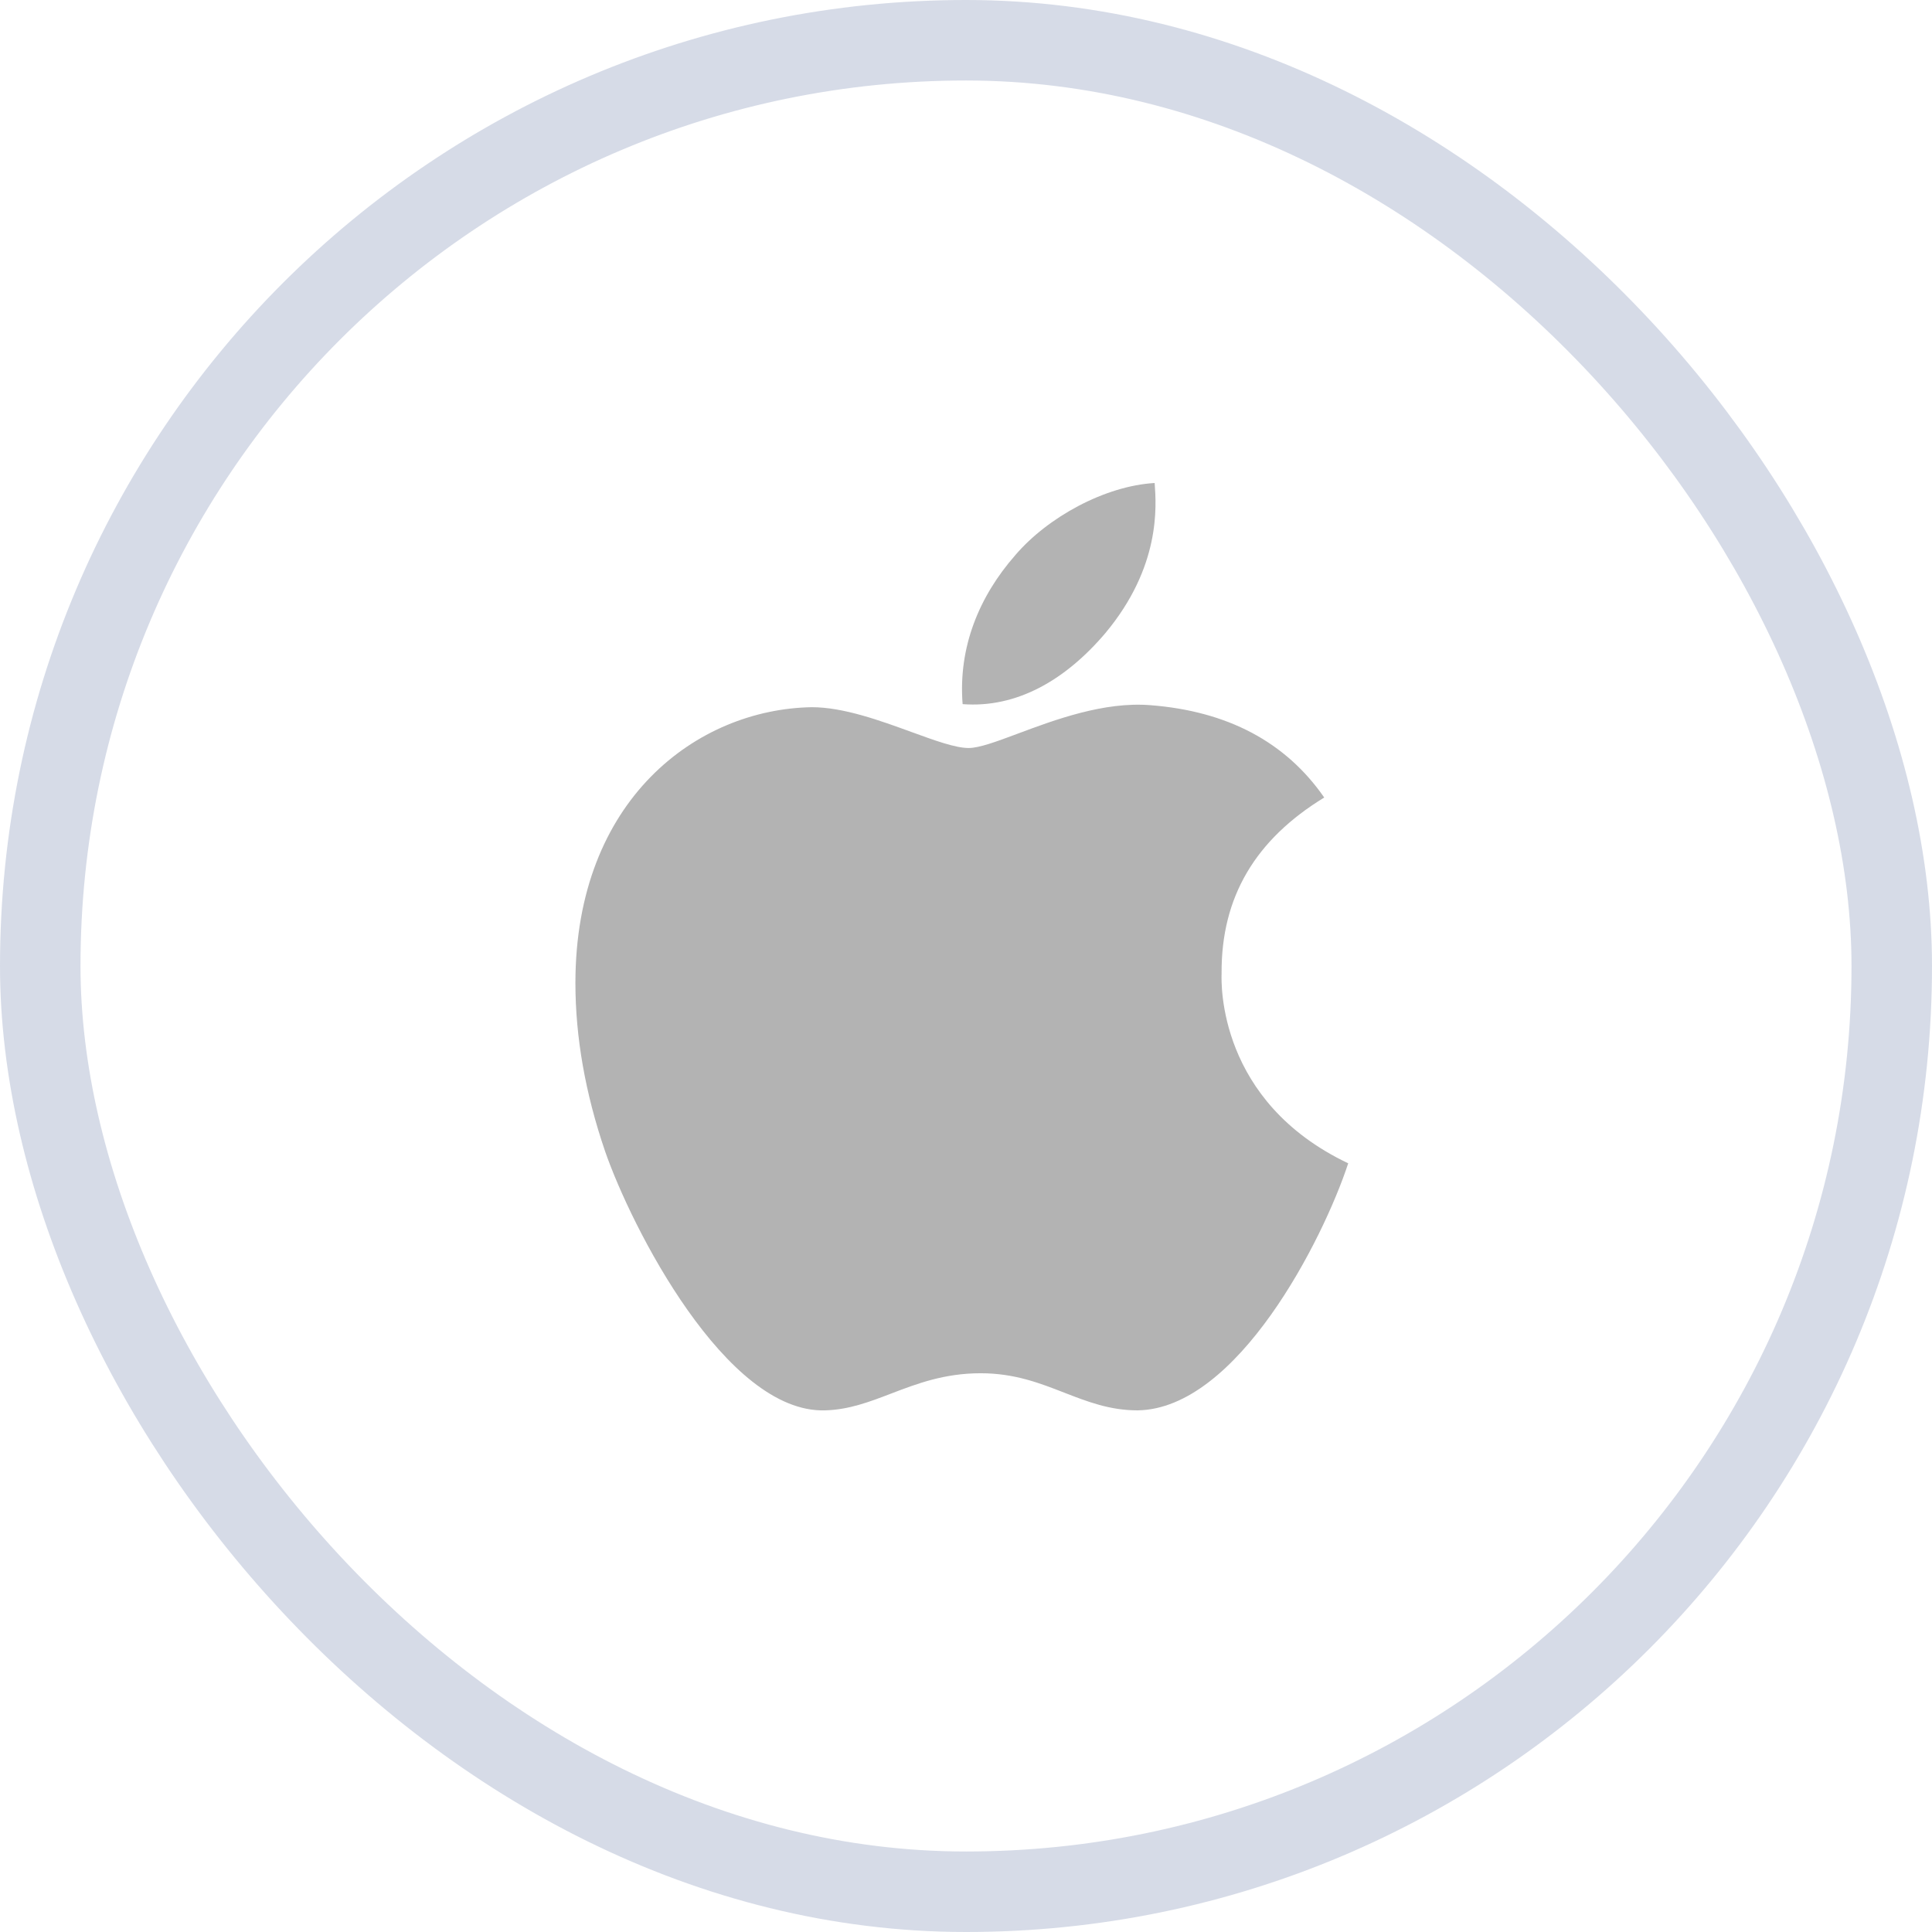 <svg viewBox="0 0 24 24" fill="none" xmlns="http://www.w3.org/2000/svg">
<path fill-rule="evenodd" clip-rule="evenodd" d="M14.344 6.007C14.364 6.286 14.421 7.039 13.731 7.865C13.231 8.454 12.624 8.798 11.958 8.747C11.902 8.037 12.165 7.407 12.611 6.898C13.017 6.422 13.728 6.036 14.343 6L14.344 6.007ZM16.45 9.907C15.593 10.431 15.17 11.144 15.175 12.088C15.175 12.089 15.175 12.091 15.175 12.095C15.171 12.22 15.131 13.683 16.748 14.451C16.437 15.398 15.371 17.502 14.132 17.52C13.784 17.52 13.507 17.411 13.22 17.3C12.915 17.181 12.601 17.059 12.183 17.059C11.73 17.059 11.39 17.189 11.071 17.311C10.8 17.415 10.545 17.512 10.25 17.52C9.02 17.558 7.842 15.243 7.516 14.3C7.271 13.582 7.148 12.885 7.148 12.211C7.148 9.93 8.661 8.809 10.084 8.785C10.479 8.785 10.935 8.952 11.325 9.094C11.616 9.2 11.869 9.292 12.033 9.292C12.165 9.292 12.38 9.212 12.645 9.113C13.105 8.941 13.715 8.714 14.29 8.76C15.246 8.834 15.97 9.215 16.45 9.907Z" fill="#B3B3B3"/>
<rect x="0.5" y="0.5" width="23" height="23" rx="11.5" stroke="#5C72A3" stroke-opacity="0.25"/>
</svg>
